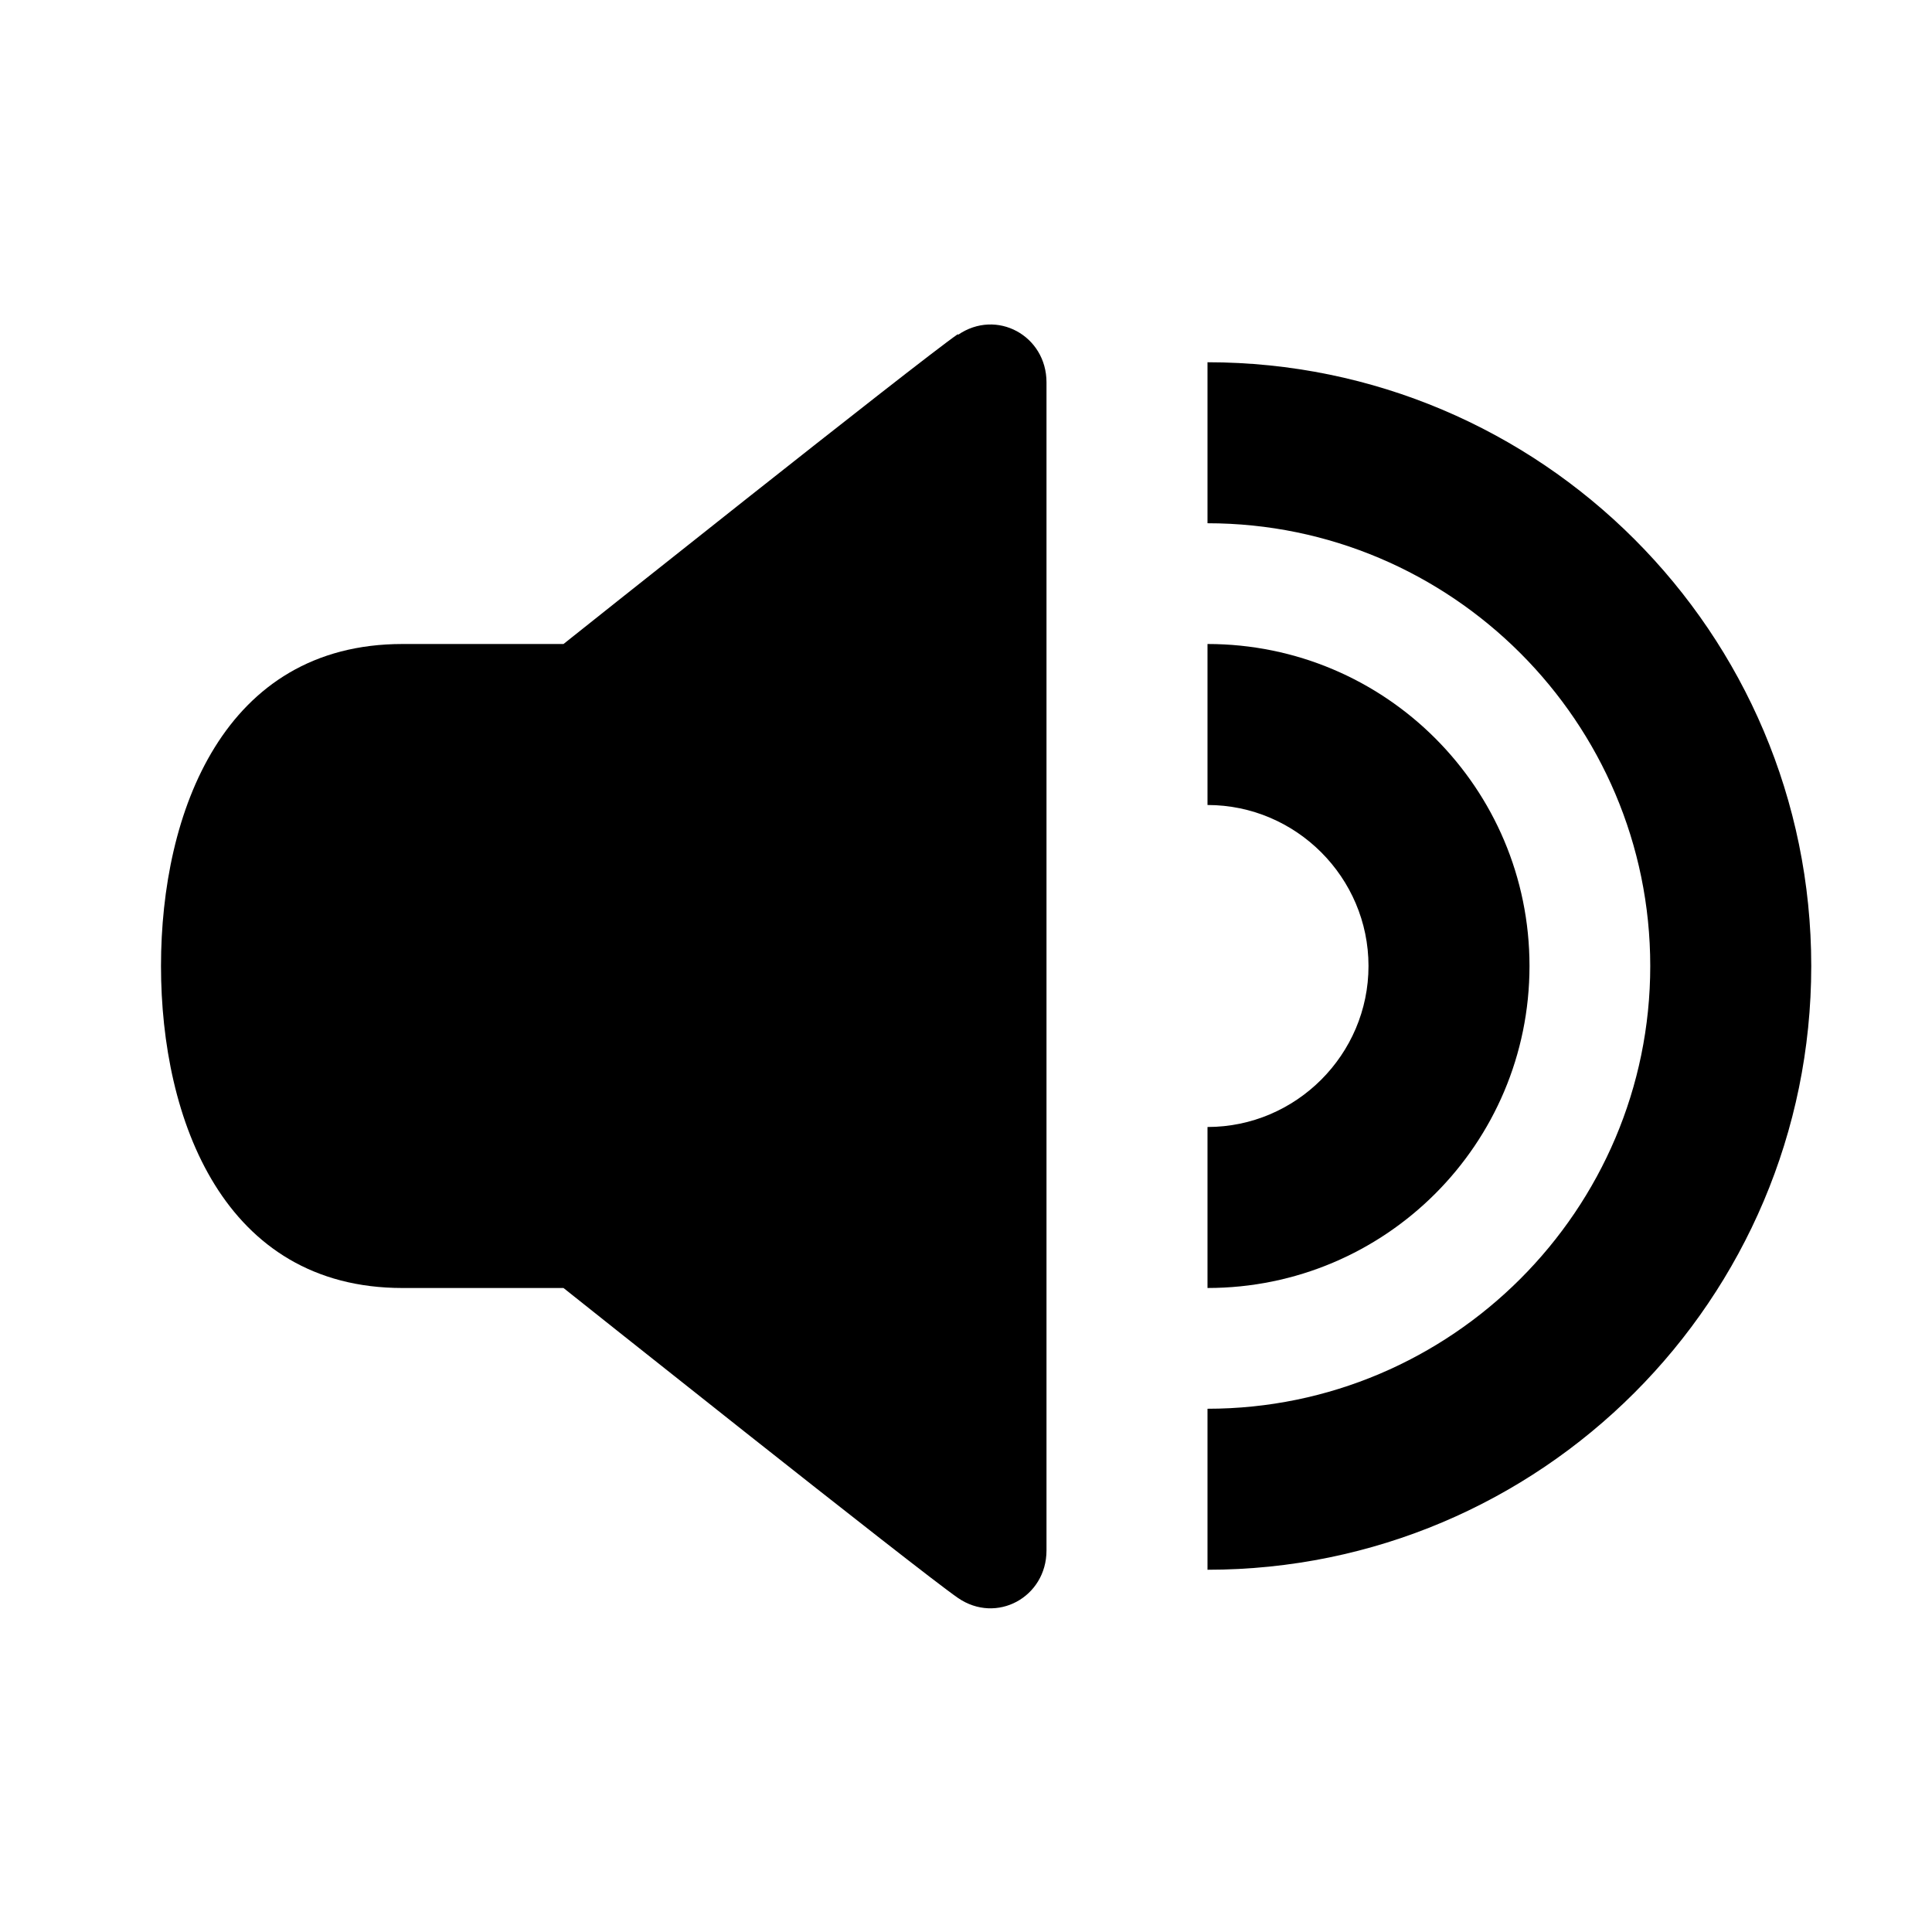 <?xml version="1.0" encoding="UTF-8"?><svg id="Laag_1" xmlns="http://www.w3.org/2000/svg" xmlns:xlink="http://www.w3.org/1999/xlink" viewBox="0 0 24 24"><defs><style>.cls-1{fill:none;}.cls-2{clip-path:url(#clippath);}.cls-3{clip-path:url(#clippath-1);}</style><clipPath id="clippath"><rect class="cls-1" width="24" height="24"/></clipPath><clipPath id="clippath-1"><rect class="cls-1" width="24" height="24"/></clipPath></defs><g class="cls-2"><g class="cls-3"><path d="m15,4.5v2c3.03,0,5.5,2.47,5.5,5.5s-2.47,5.5-5.5,5.5v2c4.14,0,7.5-3.36,7.5-7.5s-3.36-7.5-7.5-7.5"/><path d="m19,12c0-2.21-1.79-4-4-4v2c1.1,0,2,.9,2,2s-.9,2-2,2v2c2.21,0,4-1.79,4-4"/><path d="m11.9,4.15c-.48.33-4.9,3.85-4.9,3.85,0,0-2,0-2,0-2.22,0-3,2.09-3,4,0,1.91.78,4,3,4,0,0,2.01,0,2,0,0,0,4.42,3.52,4.9,3.85.48.33,1.1-.01,1.1-.59V4.75c0-.58-.62-.92-1.1-.59"/></g></g></svg>
